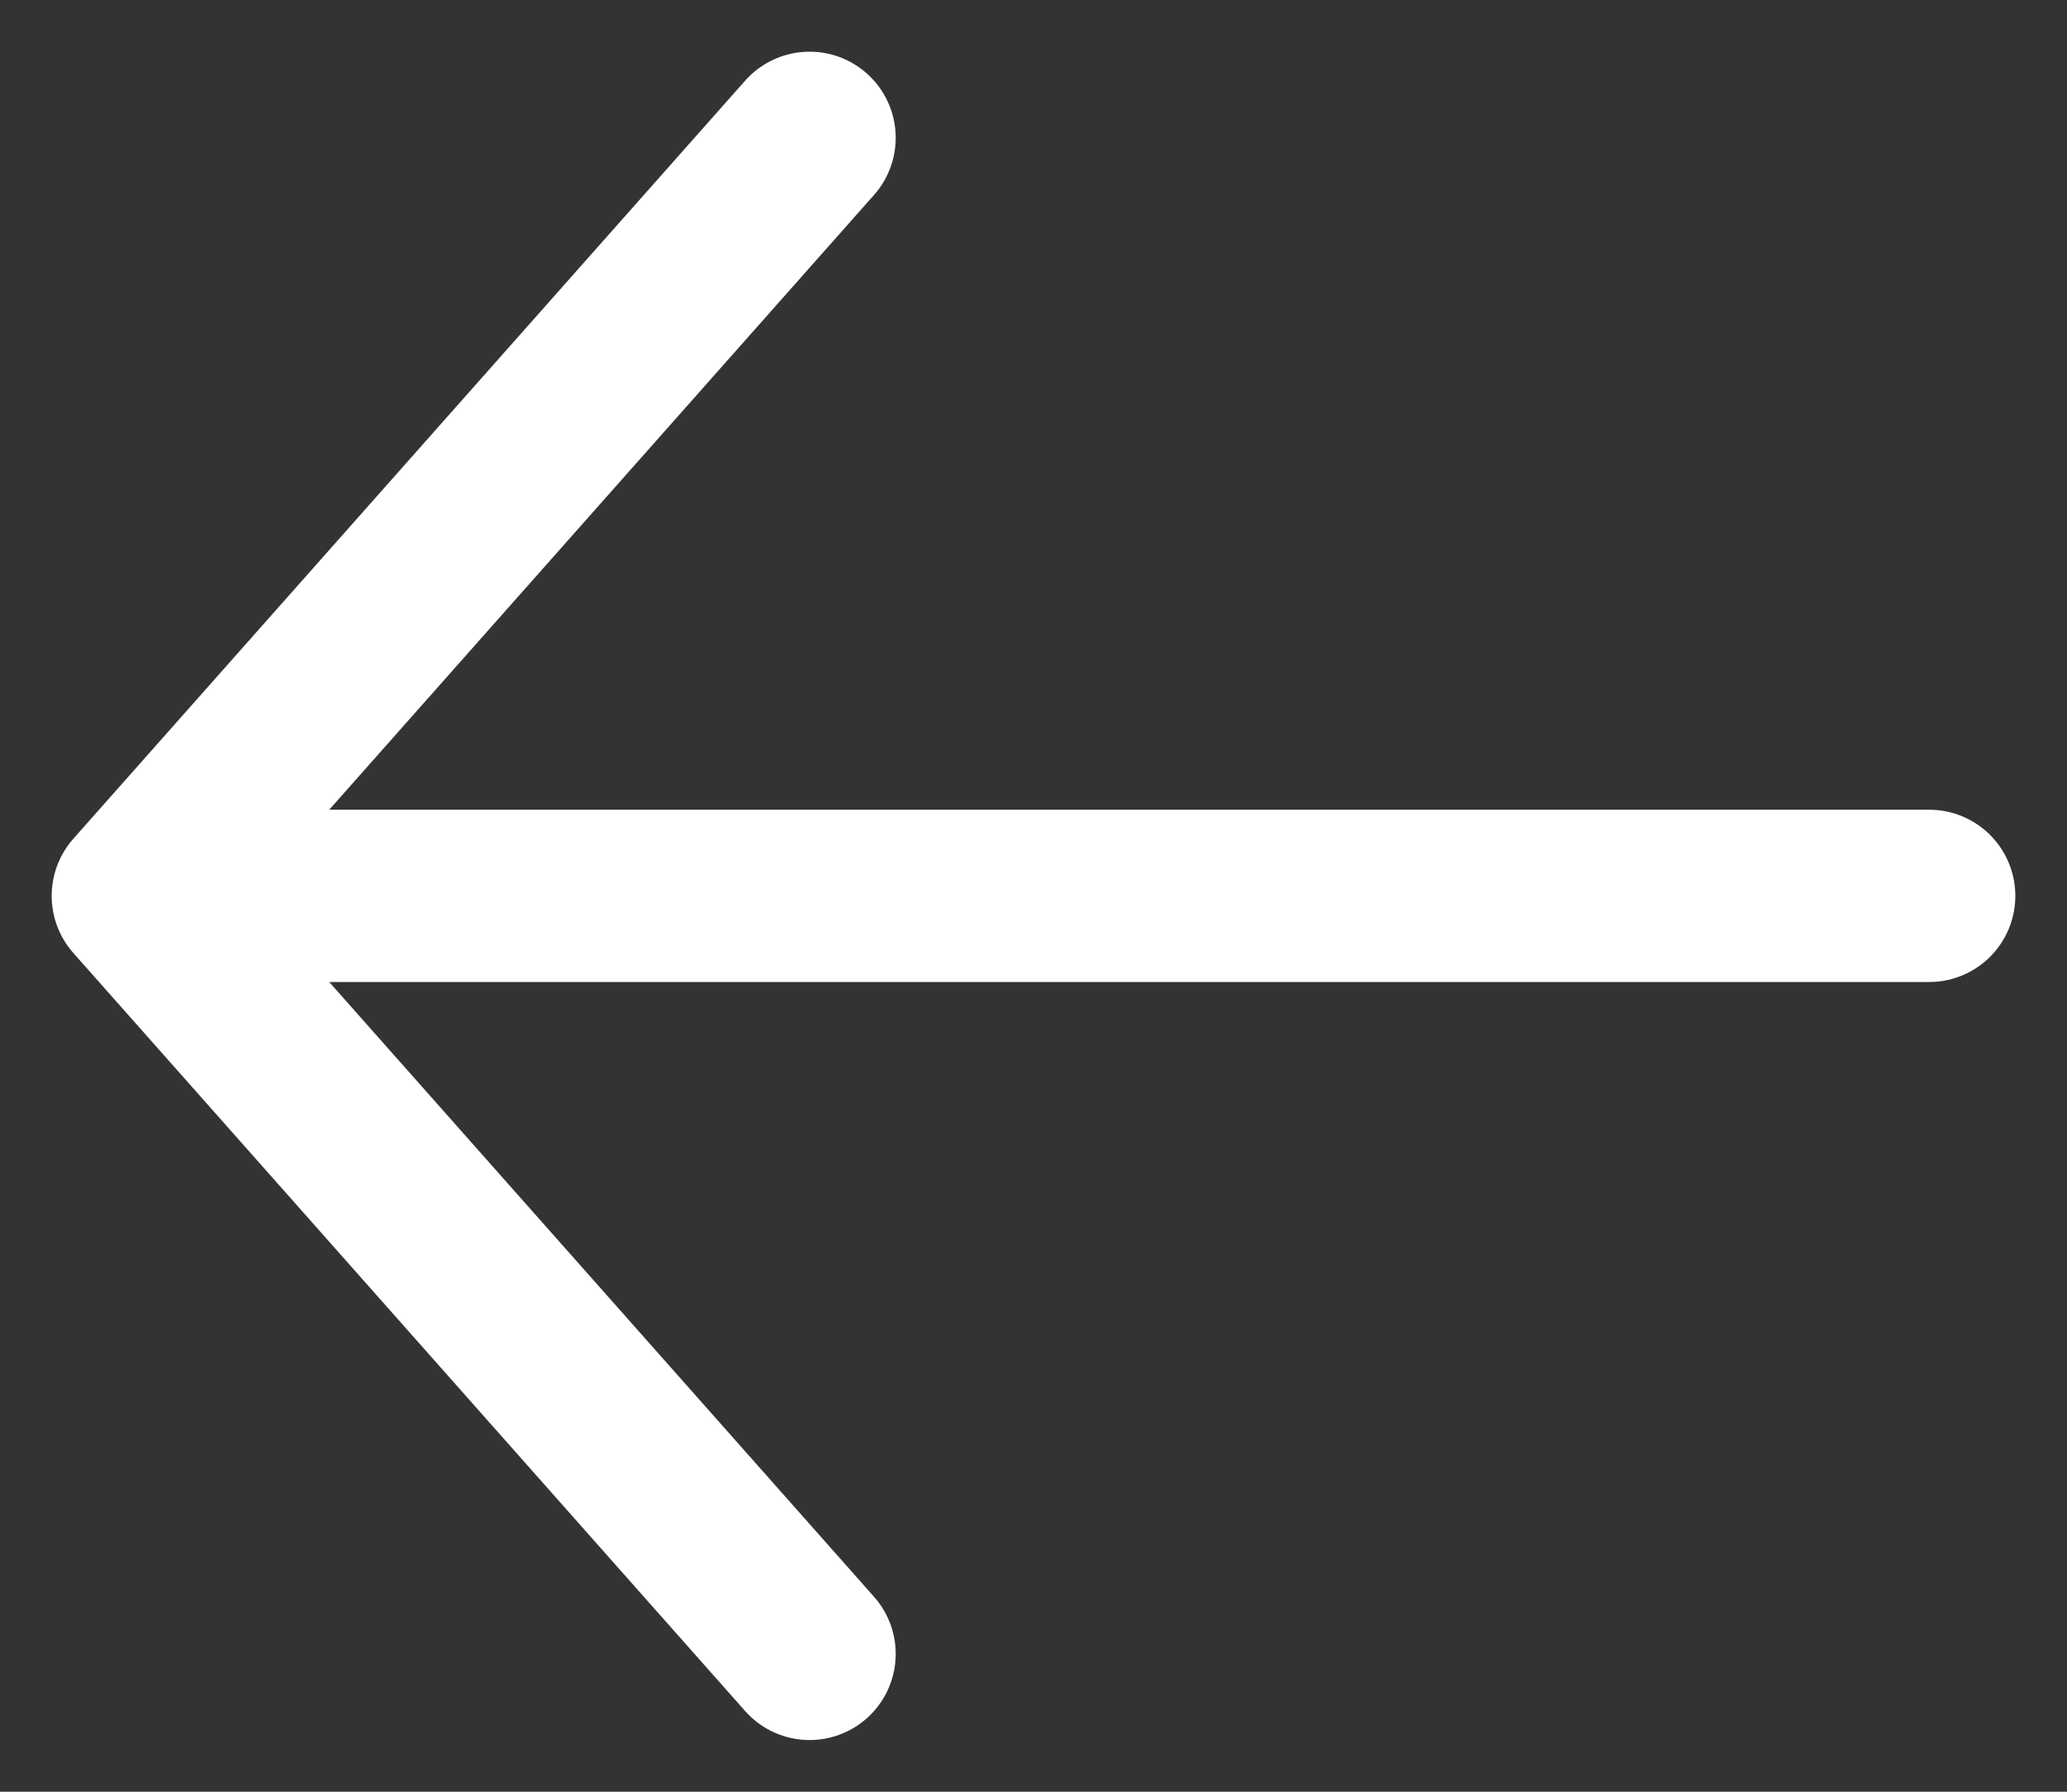 <svg width="30" height="26" viewBox="0 0 30 26" fill="none" xmlns="http://www.w3.org/2000/svg">
<rect x="0" y="0" width="30" height="26" fill="#333333" stroke="none"/>
<path d="M28 13L2 13M2 13L11.75 24M2 13L11.75 2" stroke="white" stroke-width="2.5" stroke-linecap="round" stroke-linejoin="round"/>
</svg>
